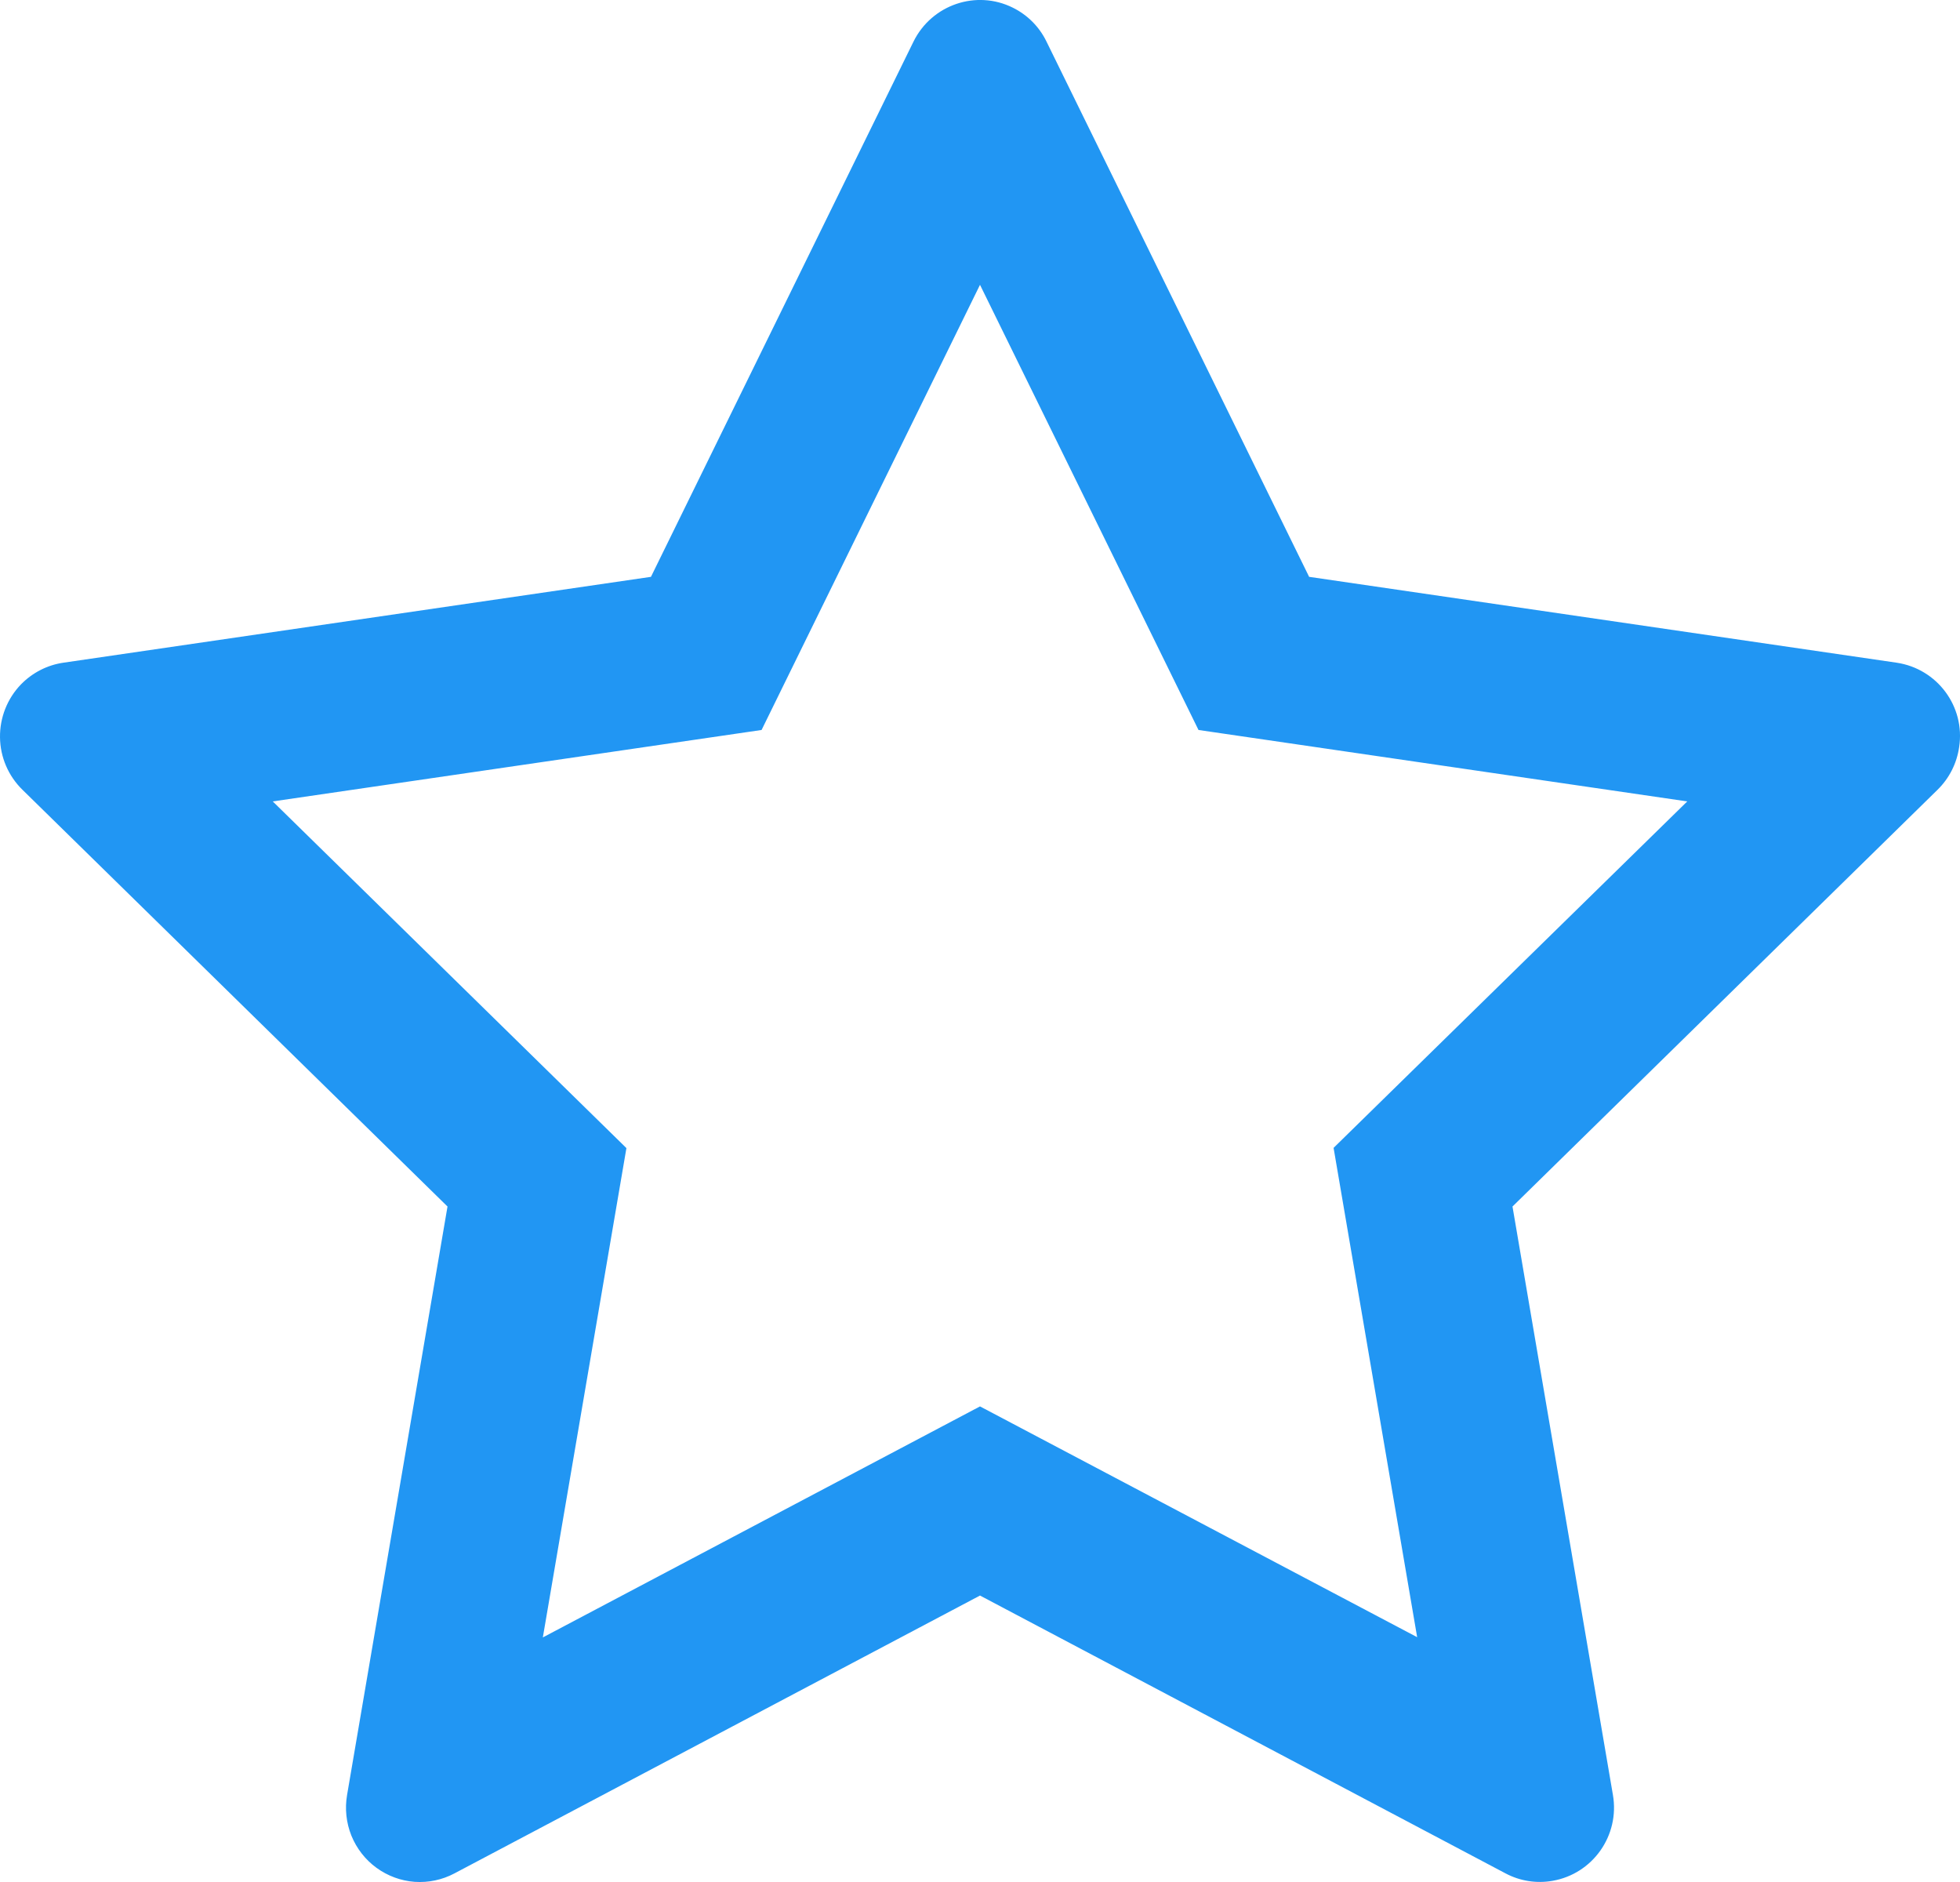 <svg width="25" height="24" viewBox="0 0 25 24" fill="none" xmlns="http://www.w3.org/2000/svg">
<path d="M24.192 8.451L16.698 7.356L13.347 0.528C13.256 0.341 13.105 0.19 12.919 0.098C12.453 -0.134 11.886 0.059 11.653 0.528L8.303 7.356L0.808 8.451C0.602 8.481 0.413 8.579 0.268 8.727C0.093 8.908 -0.003 9.151 8.308e-05 9.403C0.003 9.655 0.106 9.895 0.286 10.071L5.708 15.386L4.427 22.89C4.397 23.065 4.416 23.244 4.482 23.409C4.549 23.573 4.659 23.715 4.802 23.819C4.945 23.923 5.113 23.985 5.289 23.998C5.465 24.01 5.641 23.973 5.797 23.89L12.5 20.347L19.203 23.89C19.387 23.988 19.599 24.021 19.803 23.985C20.316 23.896 20.662 23.407 20.573 22.89L19.292 15.386L24.714 10.071C24.862 9.926 24.959 9.736 24.989 9.528C25.069 9.009 24.709 8.528 24.192 8.451ZM17.01 14.638L18.076 20.878L12.5 17.935L6.924 20.881L7.99 14.641L3.479 10.22L9.714 9.309L12.5 3.632L15.287 9.309L21.521 10.22L17.01 14.638Z" fill="#2196F3"/>
</svg>
